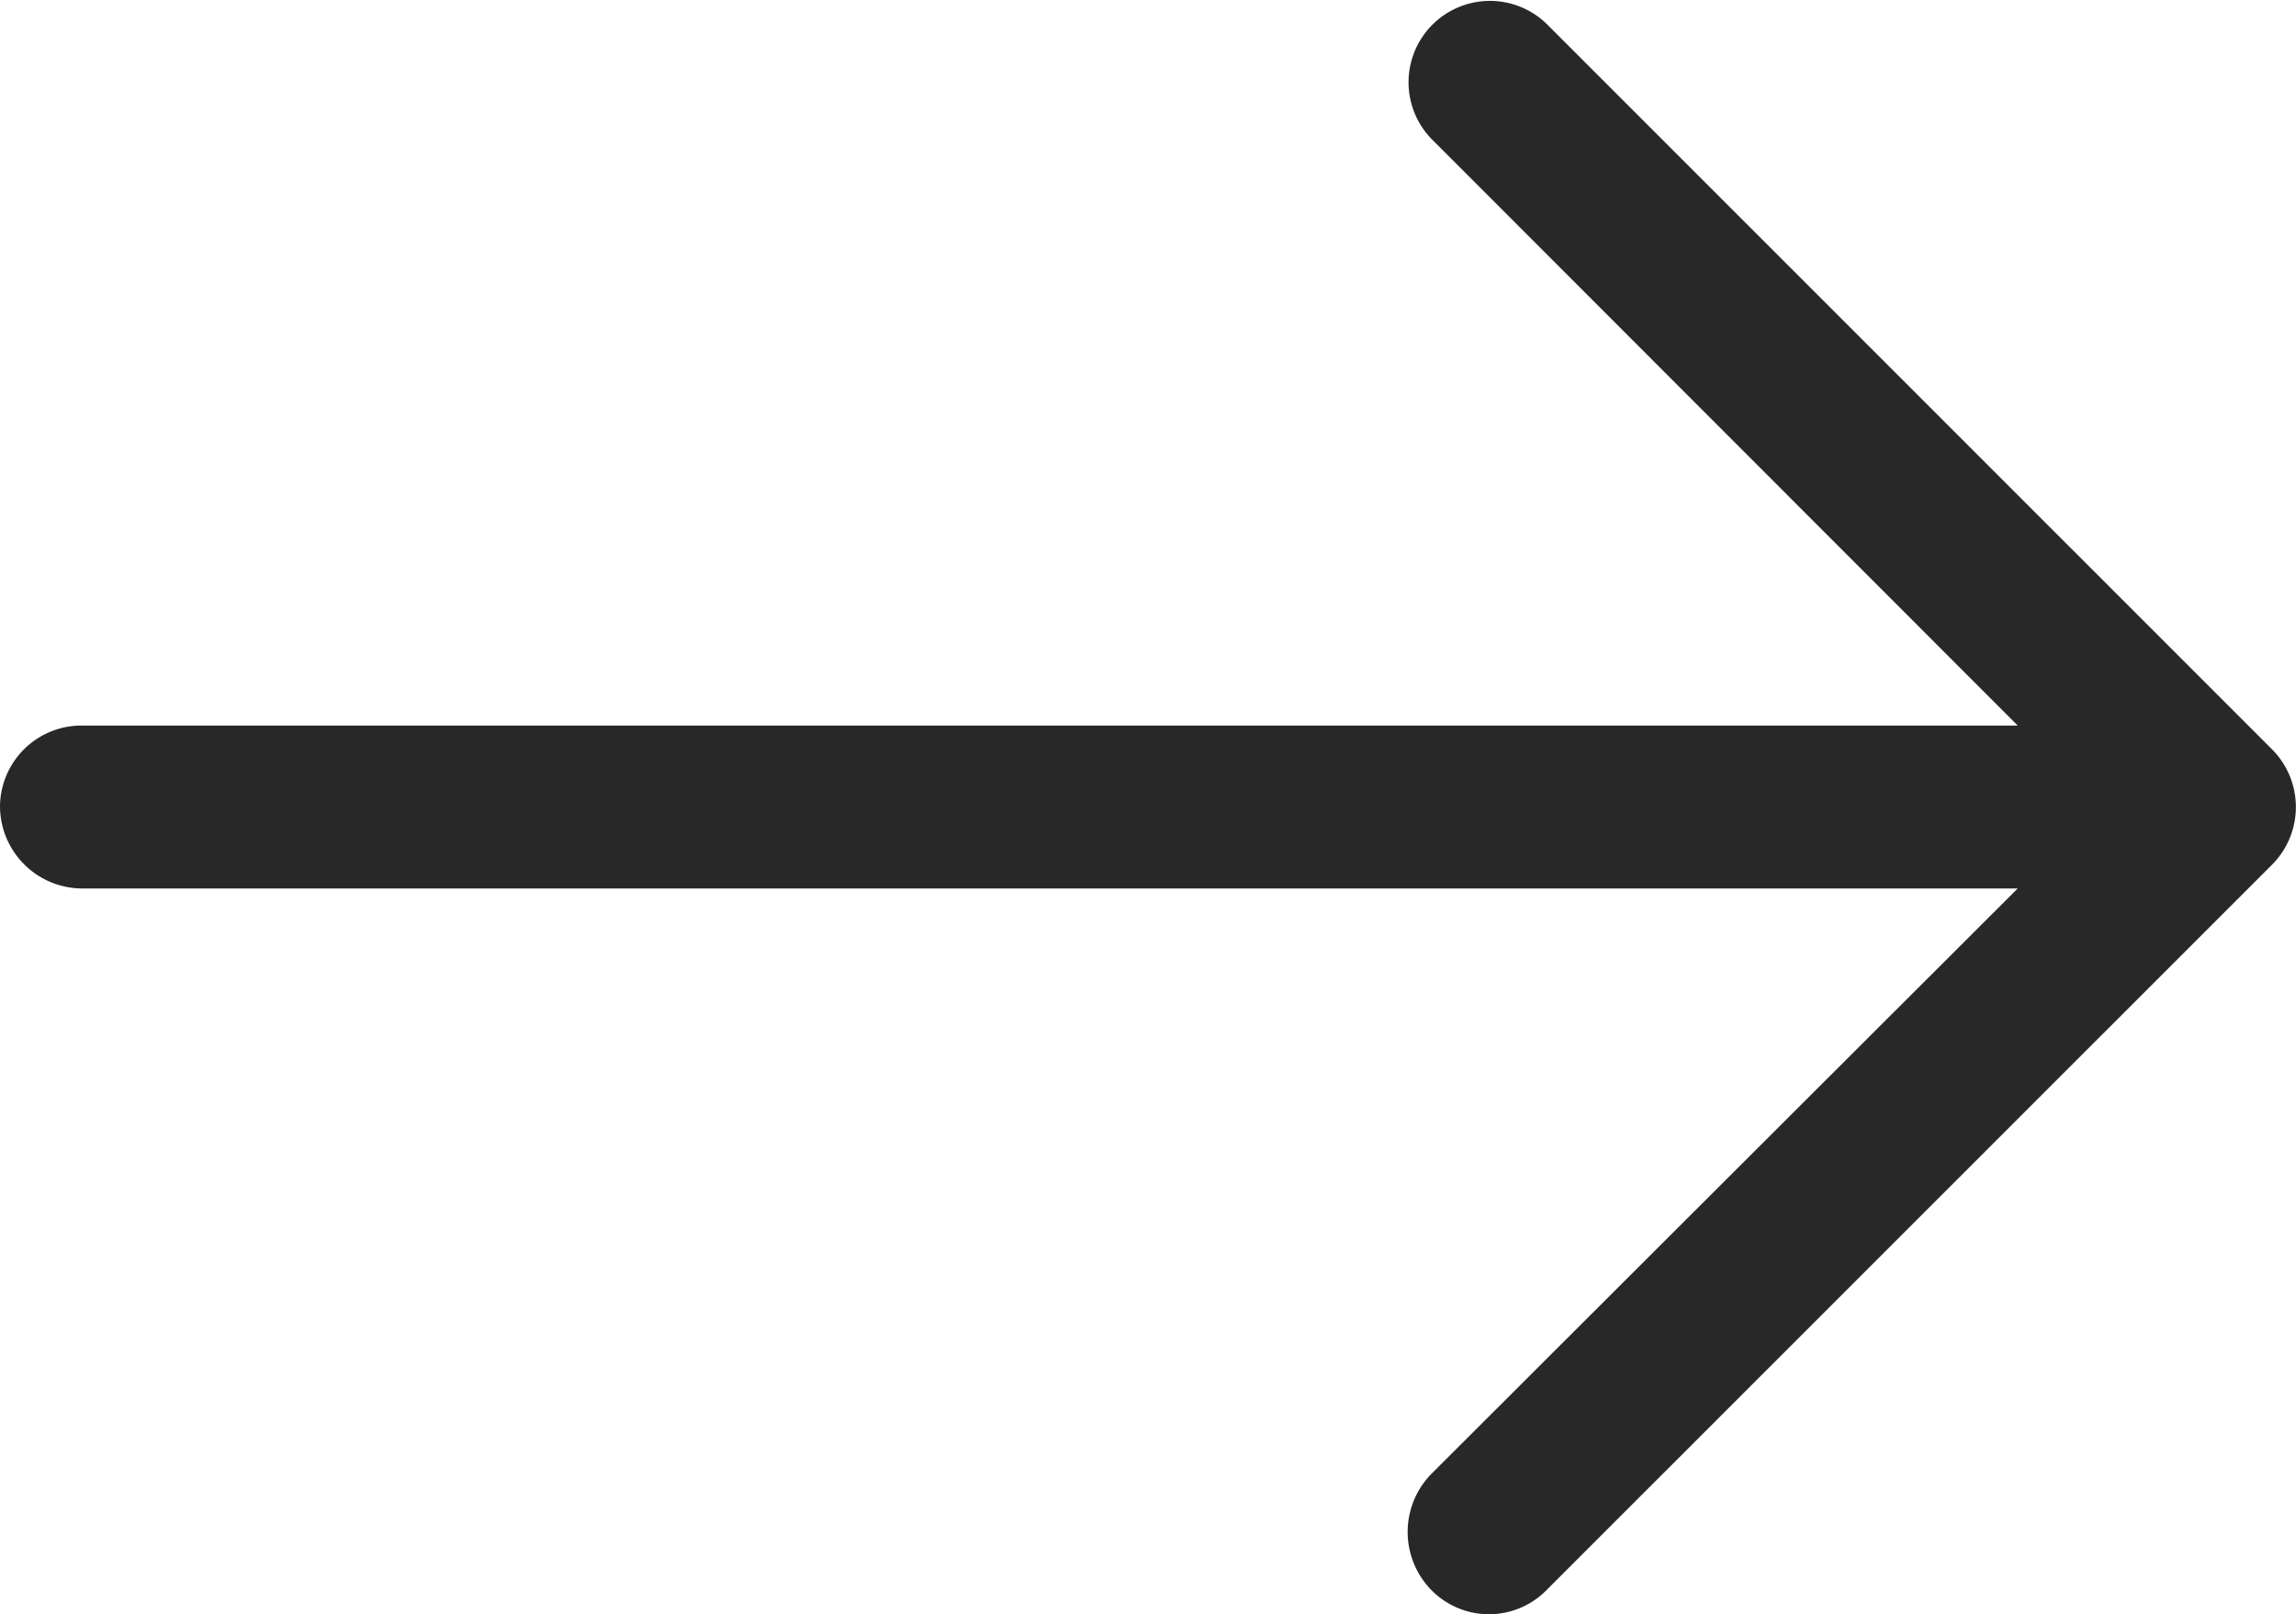 <svg xmlns="http://www.w3.org/2000/svg" width="17.07" height="12" viewBox="0 0 17.07 12">
  <path id="left-arrow_1_" data-name="left-arrow (1)" d="M11.5,4.856a.605.605,0,0,0-.86.851L15,10.069H.61a.606.606,0,0,0-.611.6.613.613,0,0,0,.611.611H15l-4.361,4.353a.617.617,0,0,0,0,.86.6.6,0,0,0,.86,0L16.894,11.1a.607.607,0,0,0,0-.851Z" transform="translate(0.001 -4.676)" fill="#282828"/>
</svg>
